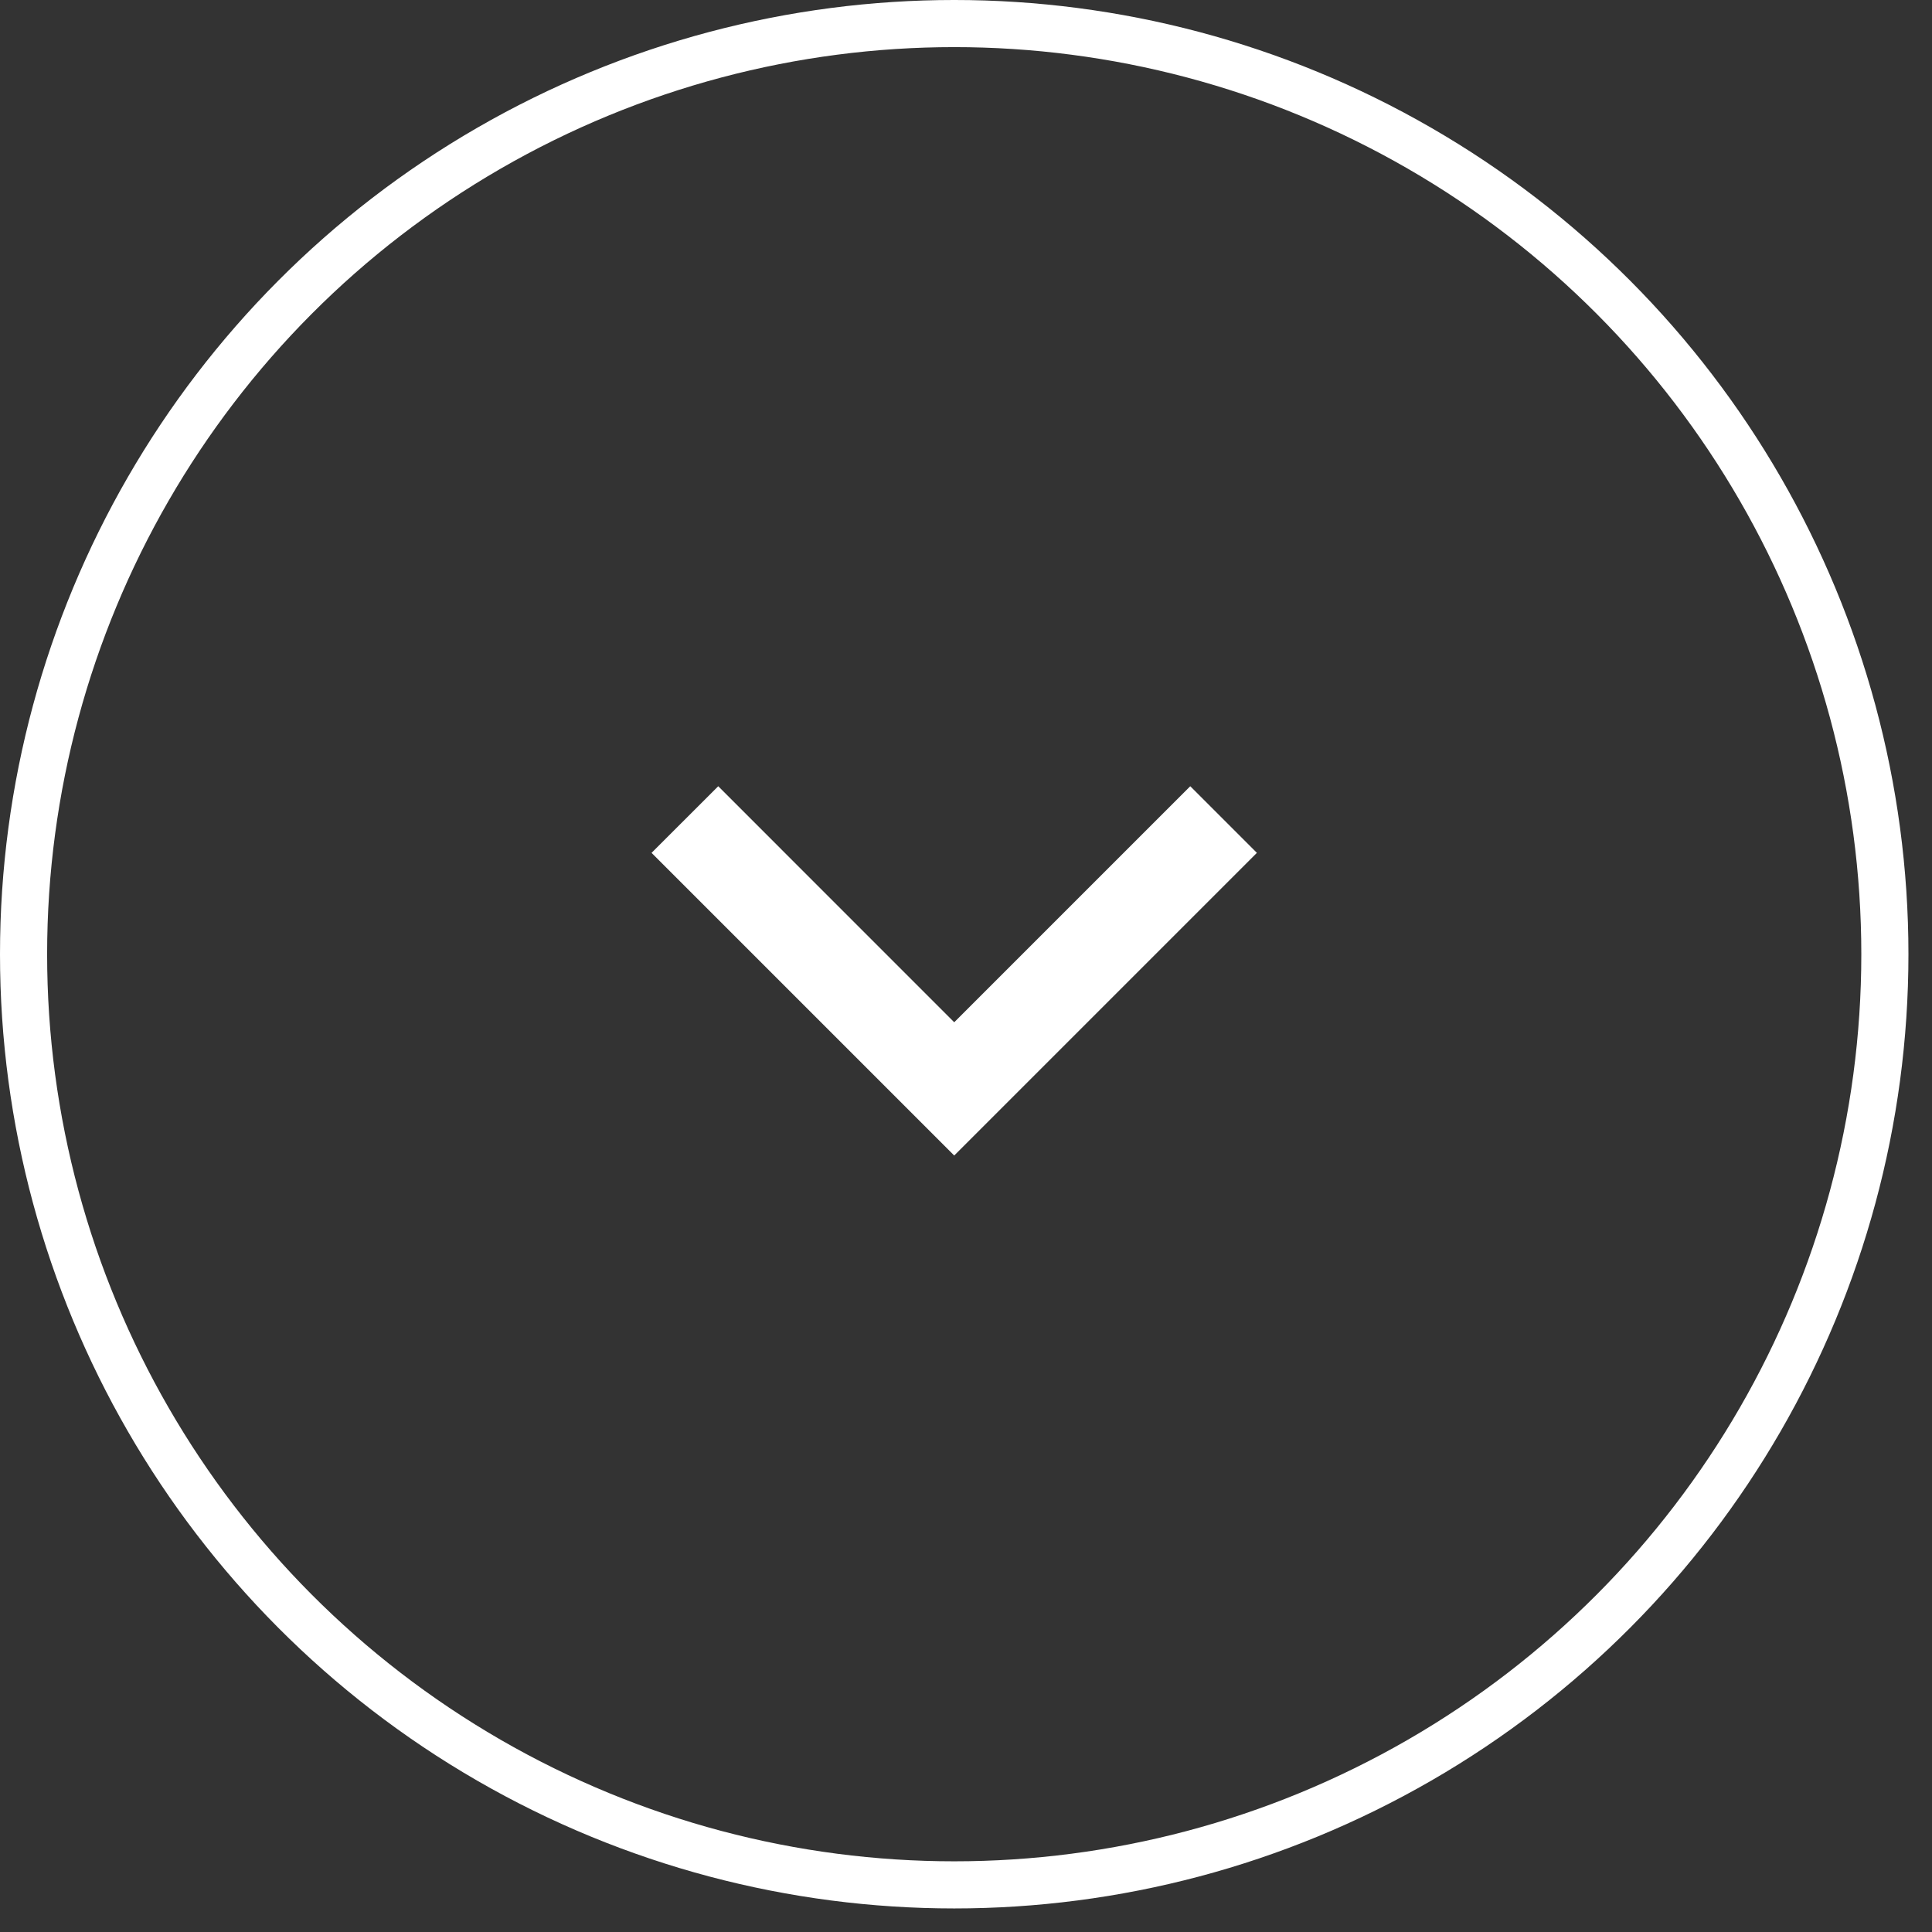<svg width="41" height="41" viewBox="0 0 41 41" fill="none" xmlns="http://www.w3.org/2000/svg">
<rect x="0" y="0" width="41" height="41" fill="#333333" stroke="none"/>
<circle cx="20.25" cy="20.25" r="19.75" stroke="white"/>
<path d="M20.25 23.108L20.957 23.815L20.25 24.522L19.543 23.815L20.25 23.108ZM26.673 18.099L20.957 23.815L19.543 22.401L25.259 16.685L26.673 18.099ZM19.543 23.815L13.827 18.099L15.242 16.685L20.957 22.401L19.543 23.815Z" fill="white"/>
</svg>
